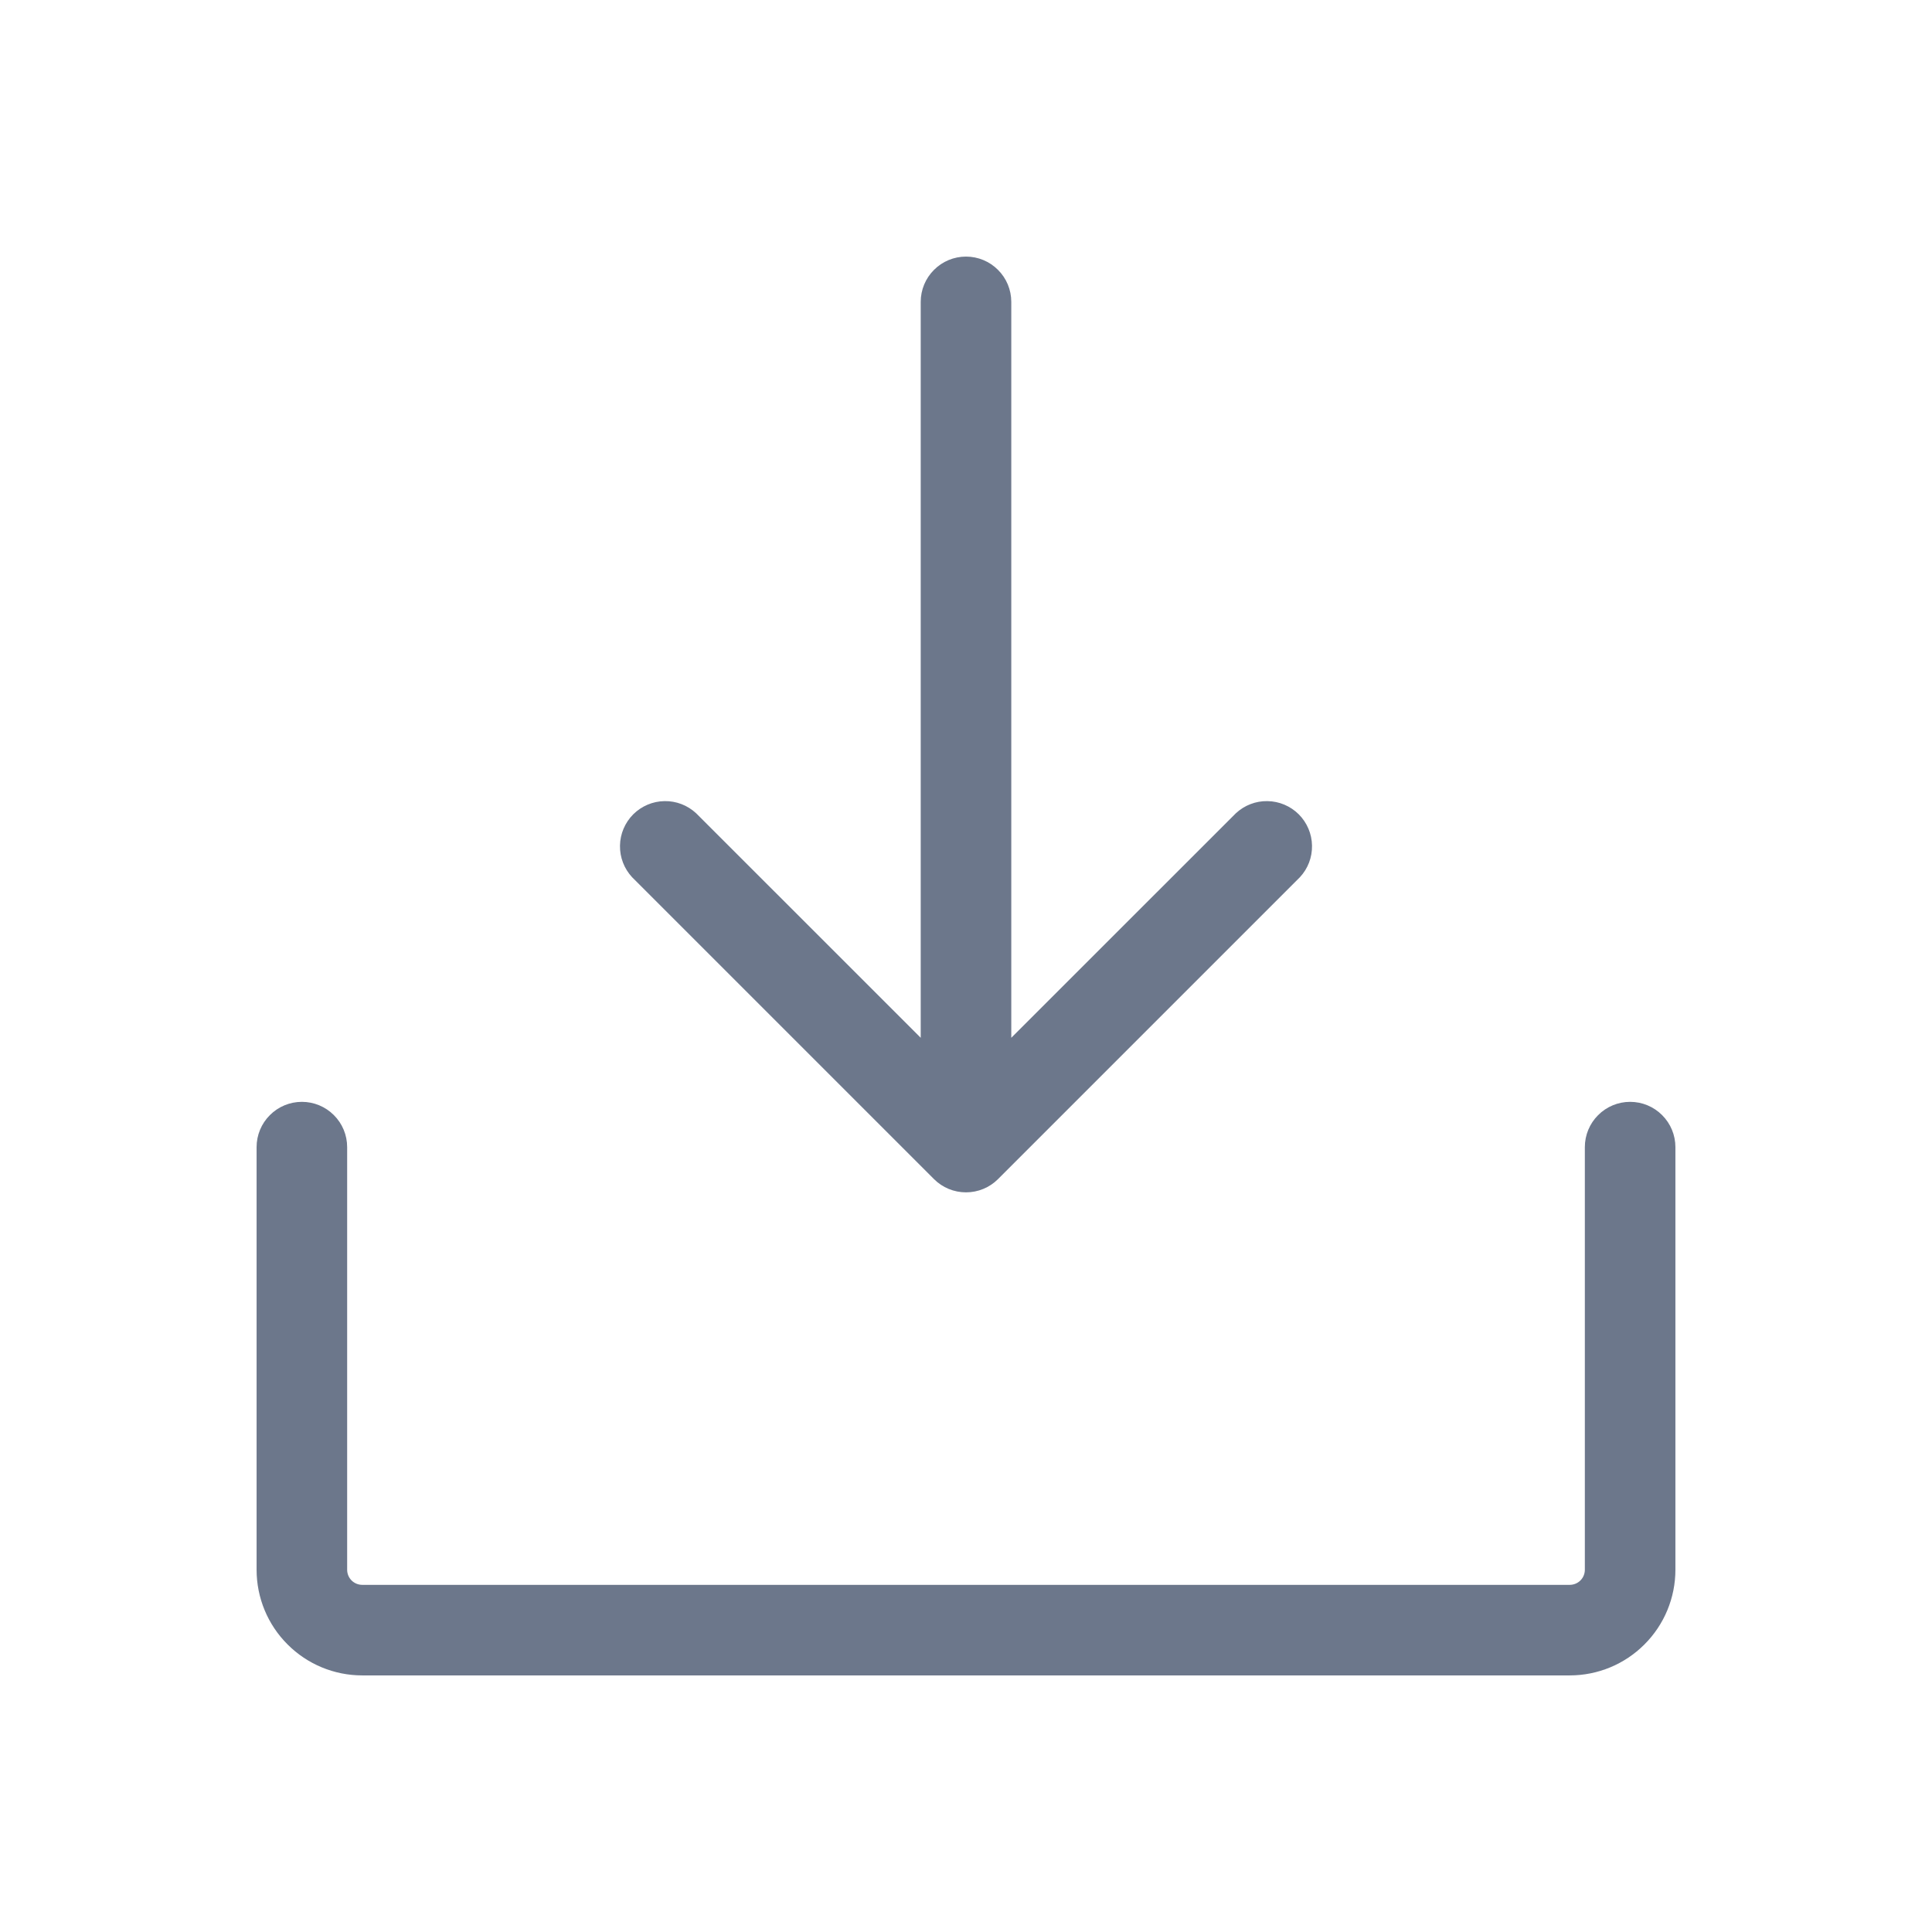 <svg width="32" height="32" viewBox="0 0 32 32" fill="none" xmlns="http://www.w3.org/2000/svg">
<path d="M27.75 19V26C27.75 26.464 27.566 26.909 27.237 27.237C26.909 27.566 26.464 27.75 26 27.75H6C5.536 27.75 5.091 27.566 4.763 27.237C4.434 26.909 4.25 26.464 4.25 26V19C4.25 18.801 4.329 18.61 4.47 18.47C4.61 18.329 4.801 18.25 5 18.25C5.199 18.25 5.39 18.329 5.53 18.47C5.671 18.61 5.75 18.801 5.75 19V26C5.75 26.066 5.776 26.13 5.823 26.177C5.87 26.224 5.934 26.25 6 26.25H26C26.066 26.25 26.13 26.224 26.177 26.177C26.224 26.13 26.25 26.066 26.25 26V19C26.25 18.801 26.329 18.61 26.47 18.47C26.61 18.329 26.801 18.25 27 18.25C27.199 18.25 27.39 18.329 27.53 18.47C27.671 18.61 27.75 18.801 27.75 19ZM15.47 19.53C15.611 19.671 15.801 19.749 16 19.749C16.199 19.749 16.389 19.671 16.53 19.53L21.53 14.53C21.663 14.388 21.735 14.2 21.731 14.005C21.728 13.811 21.649 13.626 21.512 13.488C21.374 13.351 21.189 13.272 20.994 13.269C20.8 13.265 20.612 13.338 20.47 13.47L16.75 17.189V5C16.75 4.801 16.671 4.61 16.53 4.47C16.39 4.329 16.199 4.25 16 4.25C15.801 4.25 15.61 4.329 15.47 4.47C15.329 4.61 15.25 4.801 15.25 5V17.189L11.53 13.47C11.388 13.338 11.2 13.265 11.005 13.269C10.811 13.272 10.626 13.351 10.488 13.488C10.351 13.626 10.272 13.811 10.269 14.005C10.265 14.2 10.338 14.388 10.47 14.53L15.47 19.53Z" fill="#6C778B"/>
</svg>
